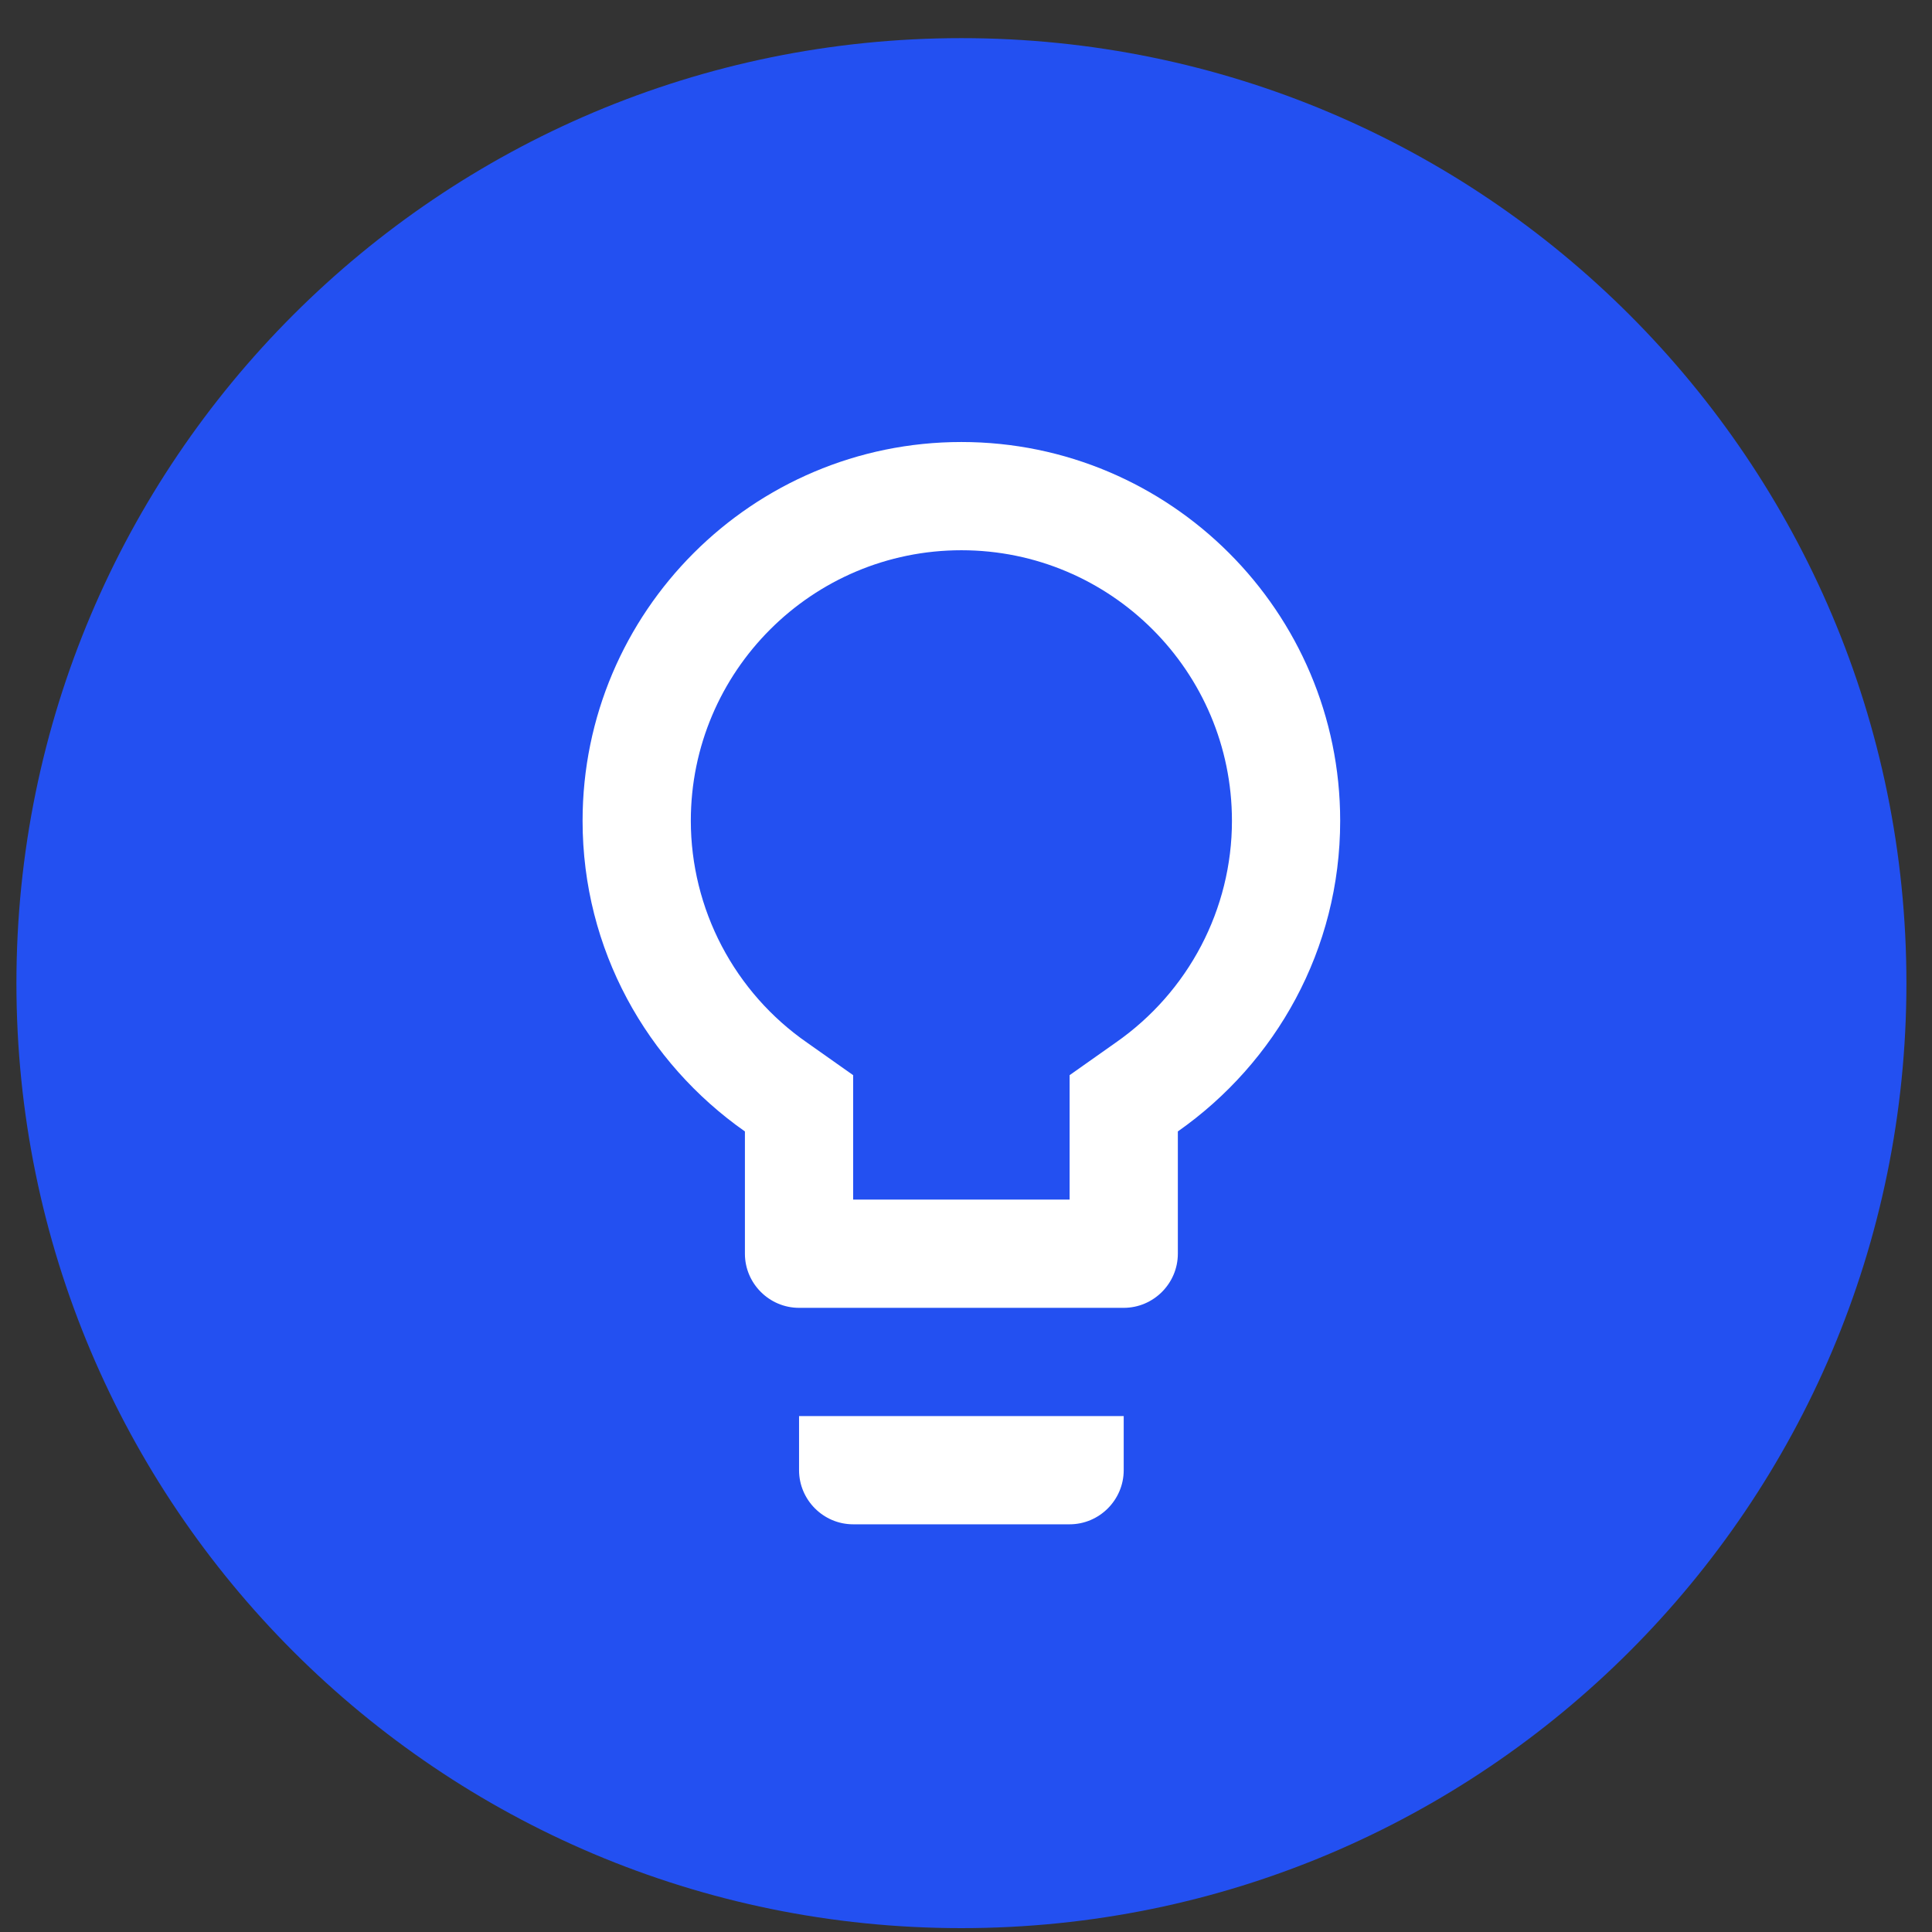 <svg width="46" height="46" viewBox="0 0 46 46" fill="none" xmlns="http://www.w3.org/2000/svg">
<rect x="0" y="0" width="46" height="46" fill="#333333" stroke="none"/>
<g clip-path="url(#clip0_128_749)">
<path d="M22.891 45.908C35.317 45.908 45.391 35.835 45.391 23.408C45.391 10.982 35.317 0.908 22.891 0.908C10.464 0.908 0.391 10.982 0.391 23.408C0.391 35.835 10.464 45.908 22.891 45.908Z" fill="#2350F1"/>
<path d="M19.025 35.004C19.025 35.713 19.605 36.293 20.313 36.293H25.467C26.176 36.293 26.755 35.713 26.755 35.004V33.716H19.025V35.004ZM22.89 10.524C17.917 10.524 13.871 14.57 13.871 19.543C13.871 22.609 15.404 25.302 17.736 26.939V29.85C17.736 30.559 18.316 31.139 19.025 31.139H26.755C27.464 31.139 28.044 30.559 28.044 29.85V26.939C30.376 25.302 31.909 22.609 31.909 19.543C31.909 14.57 27.863 10.524 22.89 10.524ZM26.562 24.826L25.467 25.599V28.562H20.313V25.599L19.218 24.826C18.364 24.234 17.667 23.444 17.184 22.524C16.702 21.605 16.449 20.582 16.448 19.543C16.448 15.987 19.334 13.101 22.89 13.101C26.446 13.101 29.332 15.987 29.332 19.543C29.332 21.643 28.302 23.614 26.562 24.826Z" fill="white"/>
</g>
<defs>
<clipPath id="clip0_128_749">
<rect width="45" height="45" fill="white" transform="translate(0.391 0.908)"/>
</clipPath>
</defs>
</svg>
